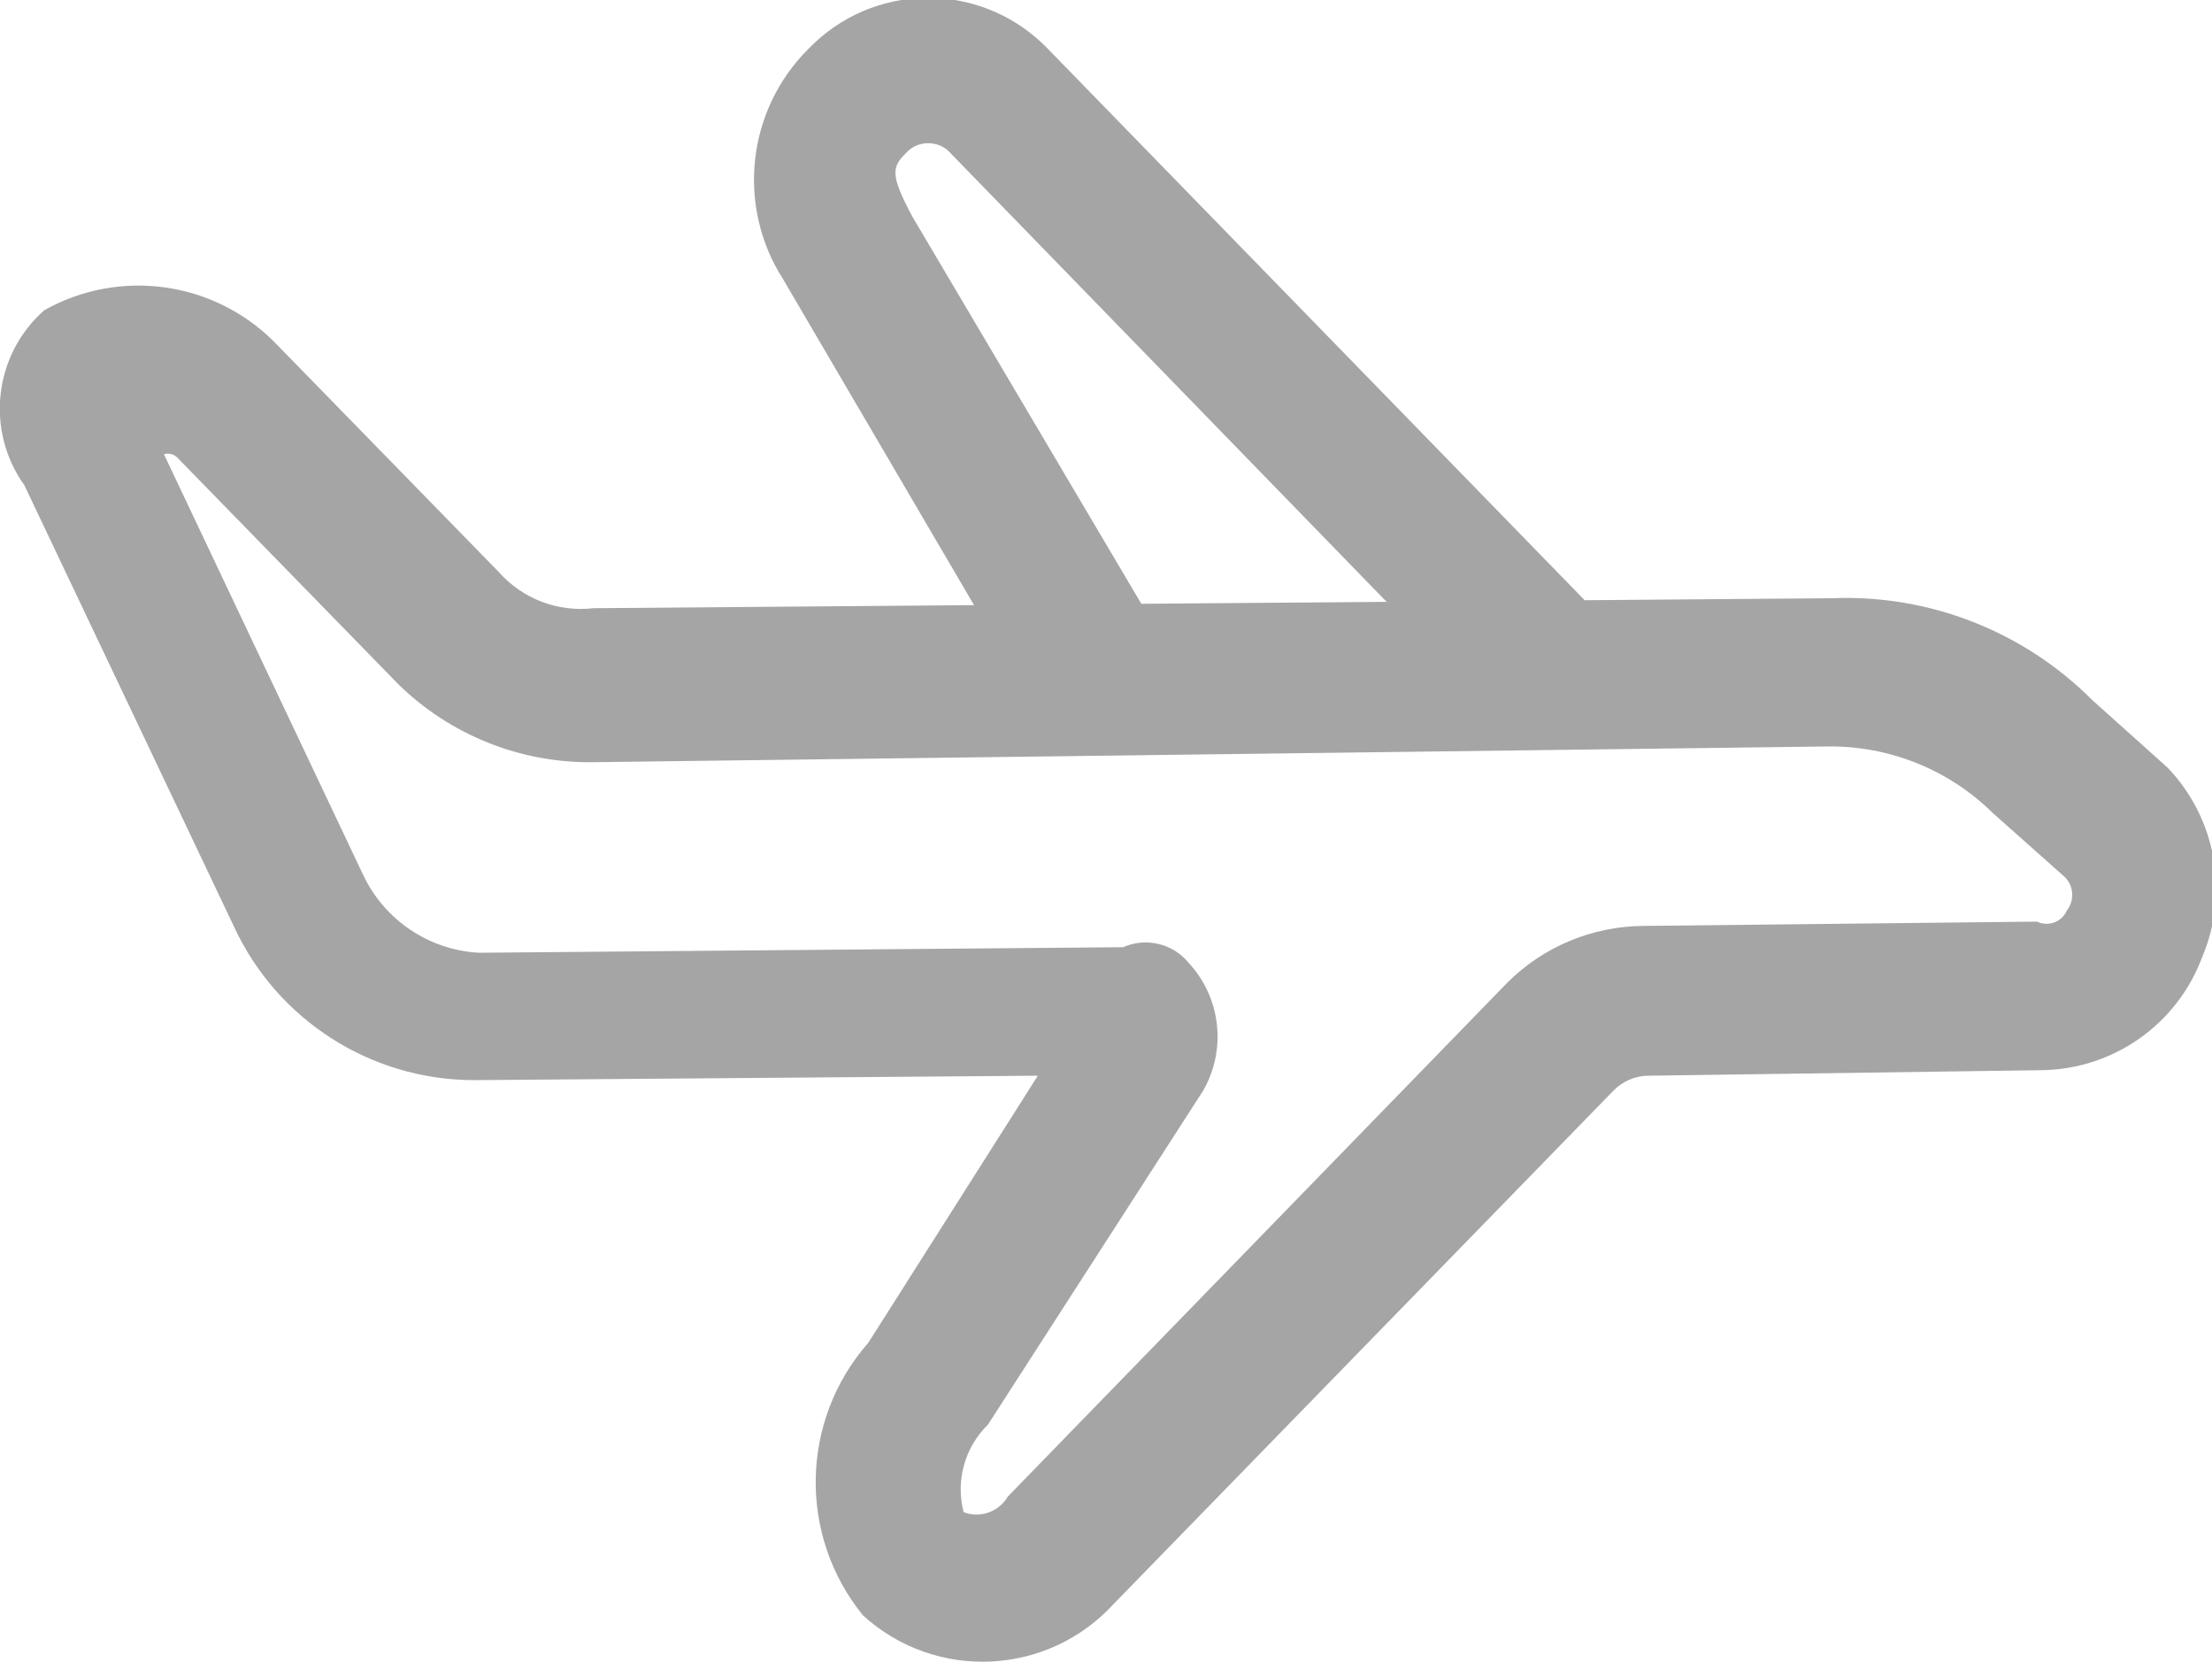 <?xml version="1.0" encoding="utf-8"?>
<!-- Generator: Adobe Illustrator 16.0.2, SVG Export Plug-In . SVG Version: 6.00 Build 0)  -->
<!DOCTYPE svg PUBLIC "-//W3C//DTD SVG 1.1//EN" "http://www.w3.org/Graphics/SVG/1.1/DTD/svg11.dtd">
<svg version="1.1" id="Layer_1" xmlns="http://www.w3.org/2000/svg" xmlns:xlink="http://www.w3.org/1999/xlink" x="0px" y="0px"
	 width="19.971px" height="15px" viewBox="0 0 19.971 15" enable-background="new 0 0 19.971 15" xml:space="preserve">
<path id="ic_voo" fill="#A5A5A5" d="M7.79,14.58c-0.586-0.723-0.564-1.762,0.05-2.46l1.53-2.41L4.28,9.75
	C3.347,9.749,2.501,9.207,2.11,8.359L0.22,4.38C-0.134,3.885-0.057,3.203,0.4,2.8c0.675-0.379,1.52-0.265,2.07,0.28L4.5,5.16
	c0.215,0.245,0.537,0.368,0.86,0.33L16.54,5.4c0.878-0.036,1.73,0.298,2.351,0.92l0.68,0.61c0.436,0.457,0.558,1.128,0.311,1.71
	c-0.225,0.604-0.796,1.008-1.44,1.02l-3.56,0.05c-0.122,0.001-0.237,0.052-0.32,0.14l-4.51,4.631
	C9.454,15.132,8.442,15.176,7.79,14.58z M10.73,8.689c0.294,0.316,0.347,0.787,0.13,1.16l-1.94,3.01
	c-0.21,0.205-0.294,0.507-0.22,0.791c0.149,0.057,0.318-0.003,0.399-0.141l4.511-4.64c0.324-0.323,0.762-0.506,1.22-0.511
	l3.56-0.039c0.1,0.048,0.22,0.006,0.268-0.094c0.001-0.002,0.002-0.004,0.003-0.007c0.077-0.099,0.06-0.242-0.04-0.32l0,0
	l-0.63-0.56c-0.396-0.391-0.934-0.607-1.49-0.6L5.36,6.88C4.704,6.89,4.07,6.638,3.6,6.18L1.61,4.14
	C1.579,4.102,1.527,4.086,1.48,4.1l1.8,3.8c0.193,0.406,0.592,0.674,1.04,0.7l5.82-0.05C10.345,8.459,10.588,8.516,10.73,8.689z
	 M8.91,5.66L7.07,2.52C6.647,1.859,6.743,0.993,7.3,0.44c0.575-0.597,1.524-0.614,2.121-0.039C9.434,0.414,9.447,0.427,9.46,0.44
	l5.229,5.37L13.79,6.74l-5.23-5.38c-0.103-0.09-0.257-0.09-0.359,0C8.059,1.5,8.019,1.55,8.24,1.96l2.159,3.65L8.91,5.66z"/>
</svg>
